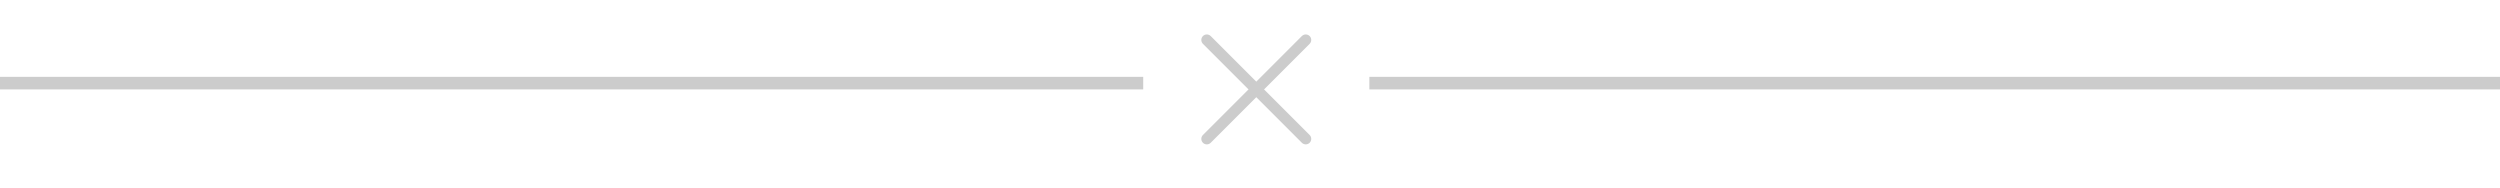 <svg width="199" height="15" viewBox="0 0 199 15" fill="none" xmlns="http://www.w3.org/2000/svg">
<line y1="6.617" x2="91" y2="6.617" stroke="black" stroke-opacity="0.2"/>
<path d="M104.247 10.745C104.288 10.786 104.32 10.834 104.342 10.887C104.364 10.941 104.375 10.997 104.375 11.055C104.375 11.112 104.364 11.169 104.342 11.222C104.32 11.276 104.288 11.324 104.247 11.364C104.207 11.405 104.158 11.437 104.105 11.459C104.052 11.481 103.995 11.493 103.938 11.493C103.88 11.493 103.823 11.481 103.77 11.459C103.717 11.437 103.669 11.405 103.628 11.364L100 7.736L96.372 11.364C96.29 11.447 96.179 11.493 96.063 11.493C95.947 11.493 95.835 11.447 95.753 11.364C95.671 11.282 95.625 11.171 95.625 11.055C95.625 10.939 95.671 10.828 95.753 10.745L99.382 7.117L95.753 3.489C95.671 3.407 95.625 3.296 95.625 3.18C95.625 3.064 95.671 2.952 95.753 2.87C95.835 2.788 95.947 2.742 96.063 2.742C96.179 2.742 96.29 2.788 96.372 2.87L100 6.499L103.628 2.87C103.71 2.788 103.822 2.742 103.938 2.742C104.054 2.742 104.165 2.788 104.247 2.87C104.329 2.952 104.375 3.064 104.375 3.18C104.375 3.296 104.329 3.407 104.247 3.489L100.619 7.117L104.247 10.745Z" fill="black" fill-opacity="0.2"/>
<line x1="109" y1="6.617" x2="199" y2="6.617" stroke="black" stroke-opacity="0.2"/>
</svg>
